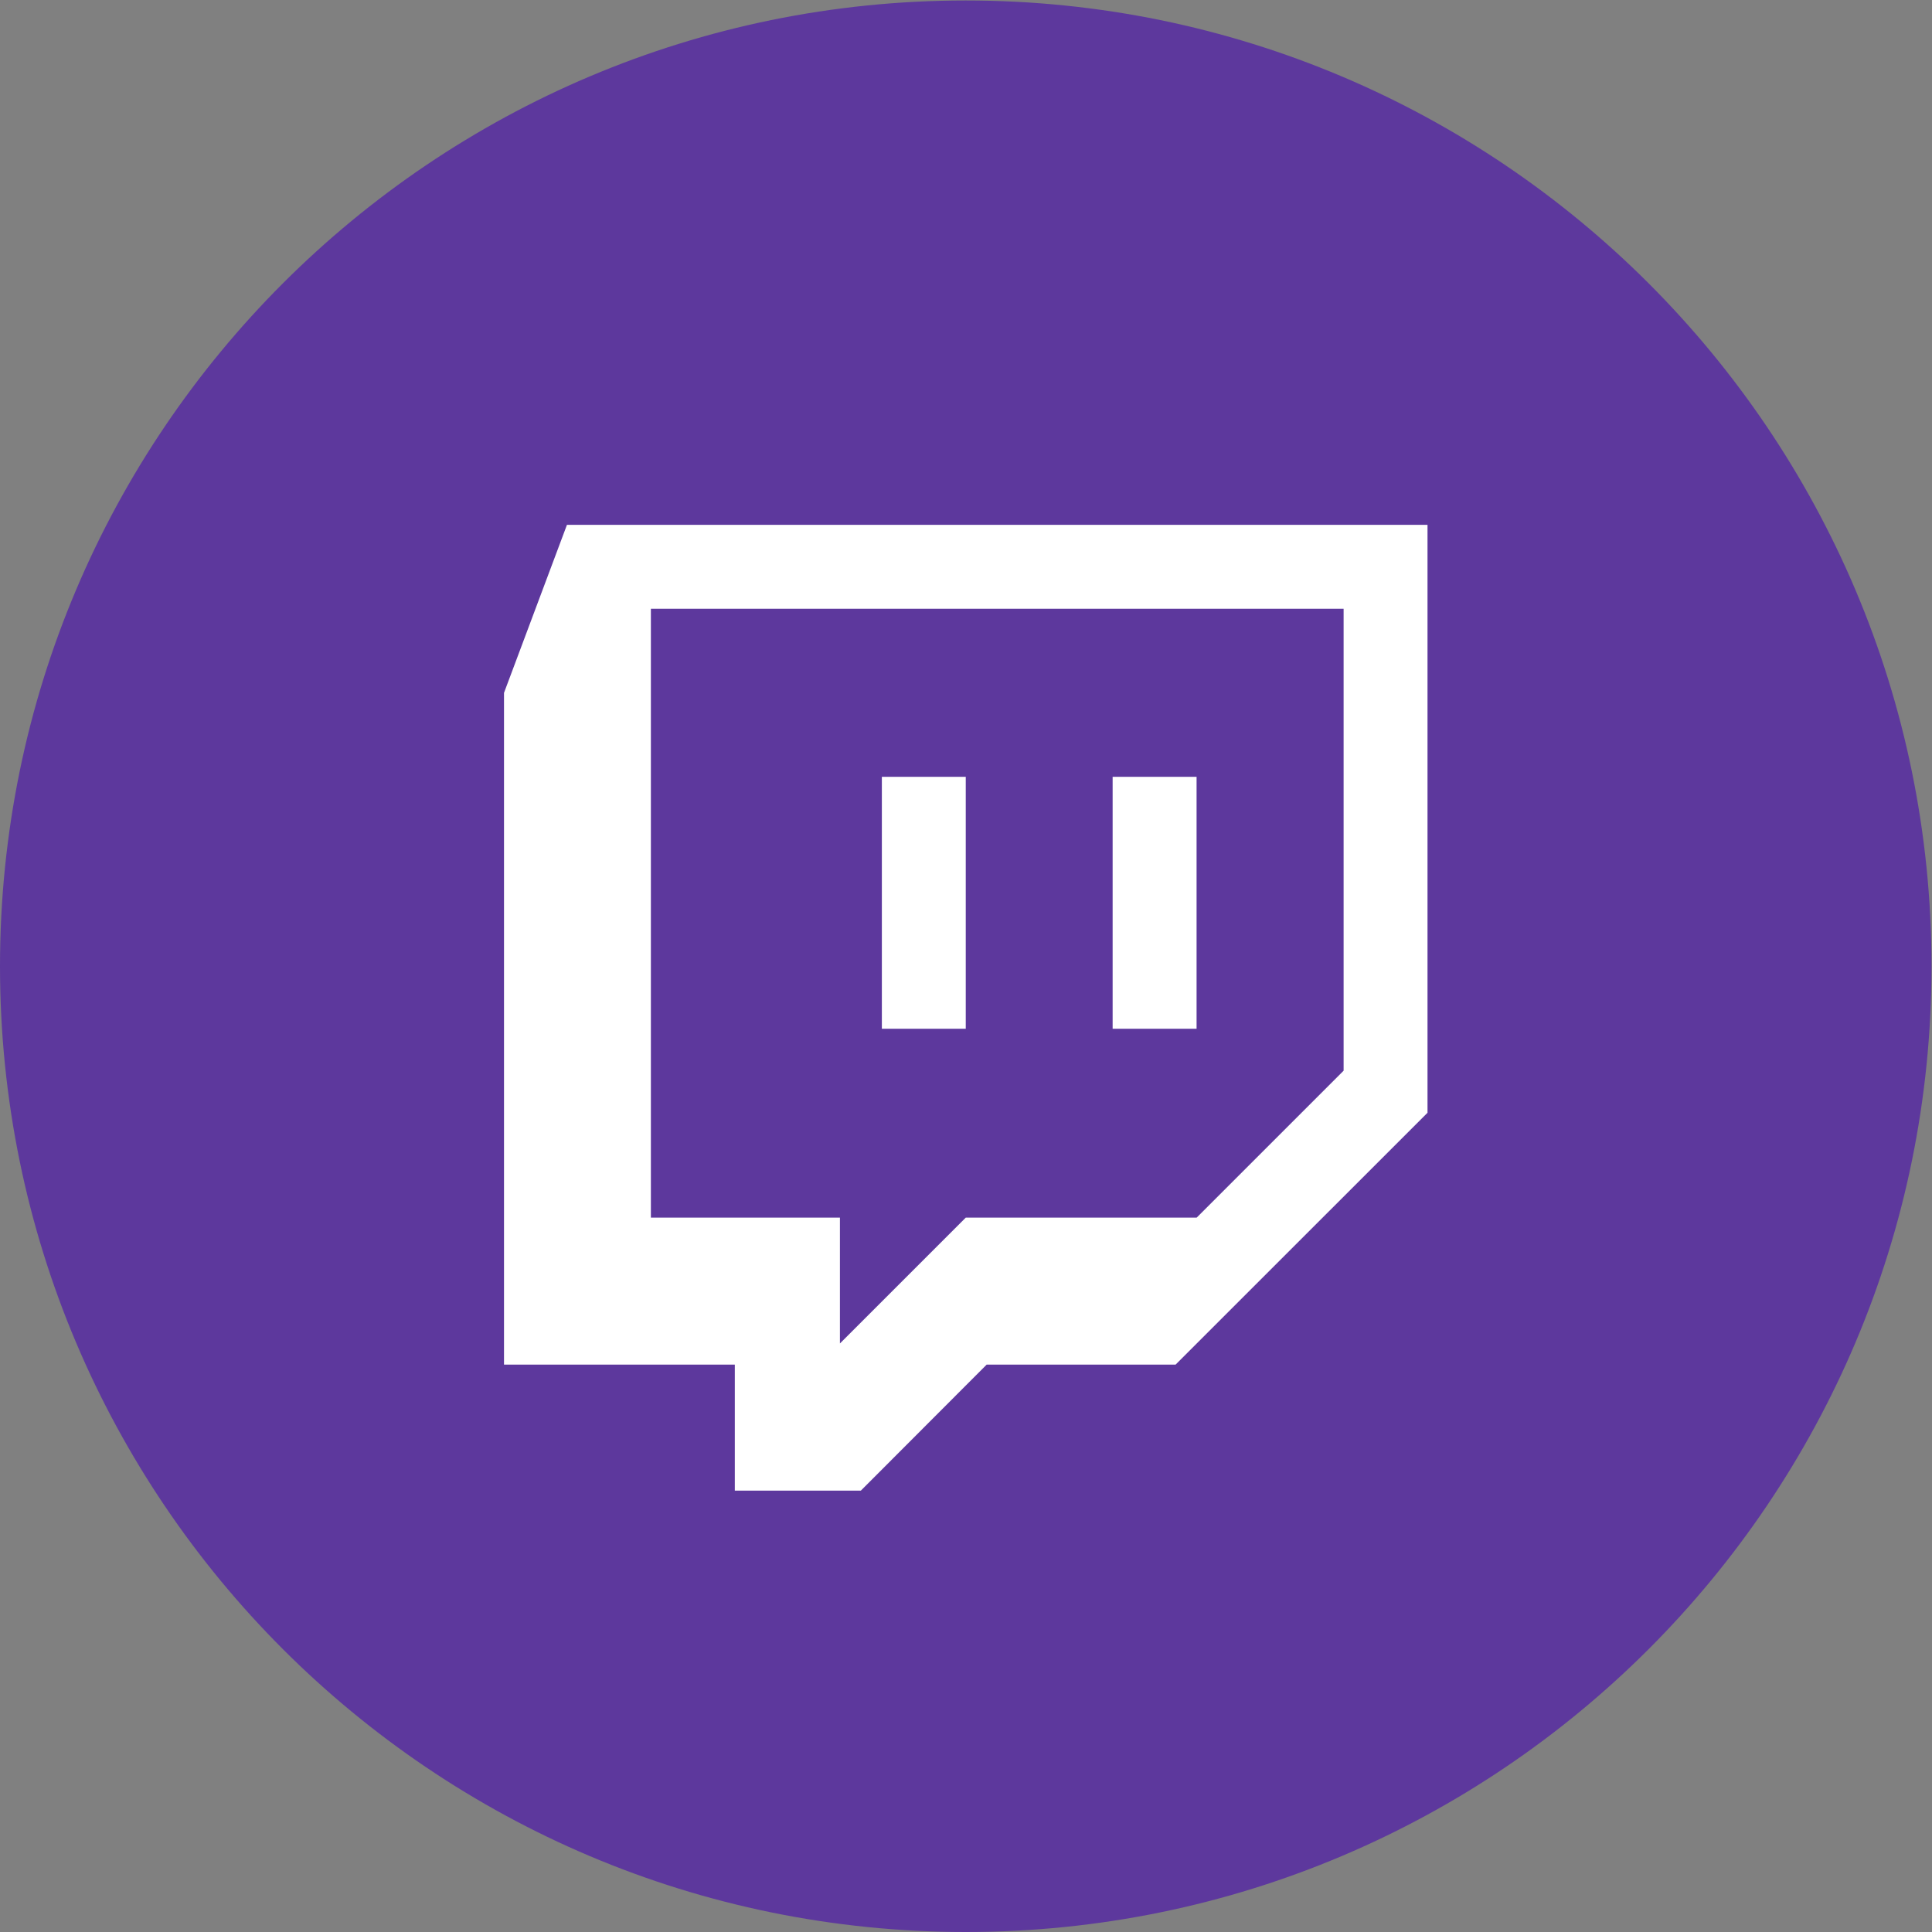 <?xml version="1.0" encoding="UTF-8" standalone="no"?>
<svg
   xmlns:dc="http://purl.org/dc/elements/1.1/"
   xmlns:cc="http://creativecommons.org/ns#"
   xmlns:rdf="http://www.w3.org/1999/02/22-rdf-syntax-ns#"
   xmlns:svg="http://www.w3.org/2000/svg"
   xmlns="http://www.w3.org/2000/svg"
   viewBox="0 0 1365.333 1365.333"
   height="1365.333"
   width="1365.333"
   xml:space="preserve"
   id="svg2"
   version="1.1"><rect x="0" y="0" width="1365.333" height="1365.333" fill="#808080" stroke="none"/><defs
     id="defs6"><clipPath
       id="clipPath18"
       clipPathUnits="userSpaceOnUse"><path
         id="path16"
         d="M 0,1024 H 1024 V 0 H 0 Z" /></clipPath></defs><g
     transform="matrix(1.333,0,0,-1.333,0,1365.333)"
     id="g10"><g
       id="g12"><g
         clip-path="url(#clipPath18)"
         id="g14"><g
           transform="translate(1024,512)"
           id="g20"><path
             id="path22"
             style="fill:#5d389d;fill-opacity:1;fill-rule:nonzero;stroke:none"
             d="m 0,0 c 0,-282.77 -229.23,-512 -512,-512 -282.77,0 -512,229.23 -512,512 0,282.77 229.23,512 512,512 C -229.23,512 0,282.77 0,0" /></g><path
           id="path24"
           style="fill:#ffffff;fill-opacity:1;fill-rule:nonzero;stroke:none"
           d="m 589.866,478.864 h 44.502 V 612.41 h -44.502 z m -122.346,0 H 512 V 612.41 H 467.52 Z M 345.067,701.52 H 712.32 V 456.635 L 634.41,378.726 H 512 l -66.709,-66.71 v 66.71 H 345.067 Z M 300.565,746 267.2,656.933 V 300.795 H 389.568 V 234 h 66.816 l 66.71,66.816 H 623.253 L 756.8,434.32 V 746 Z" /></g></g></g></svg>